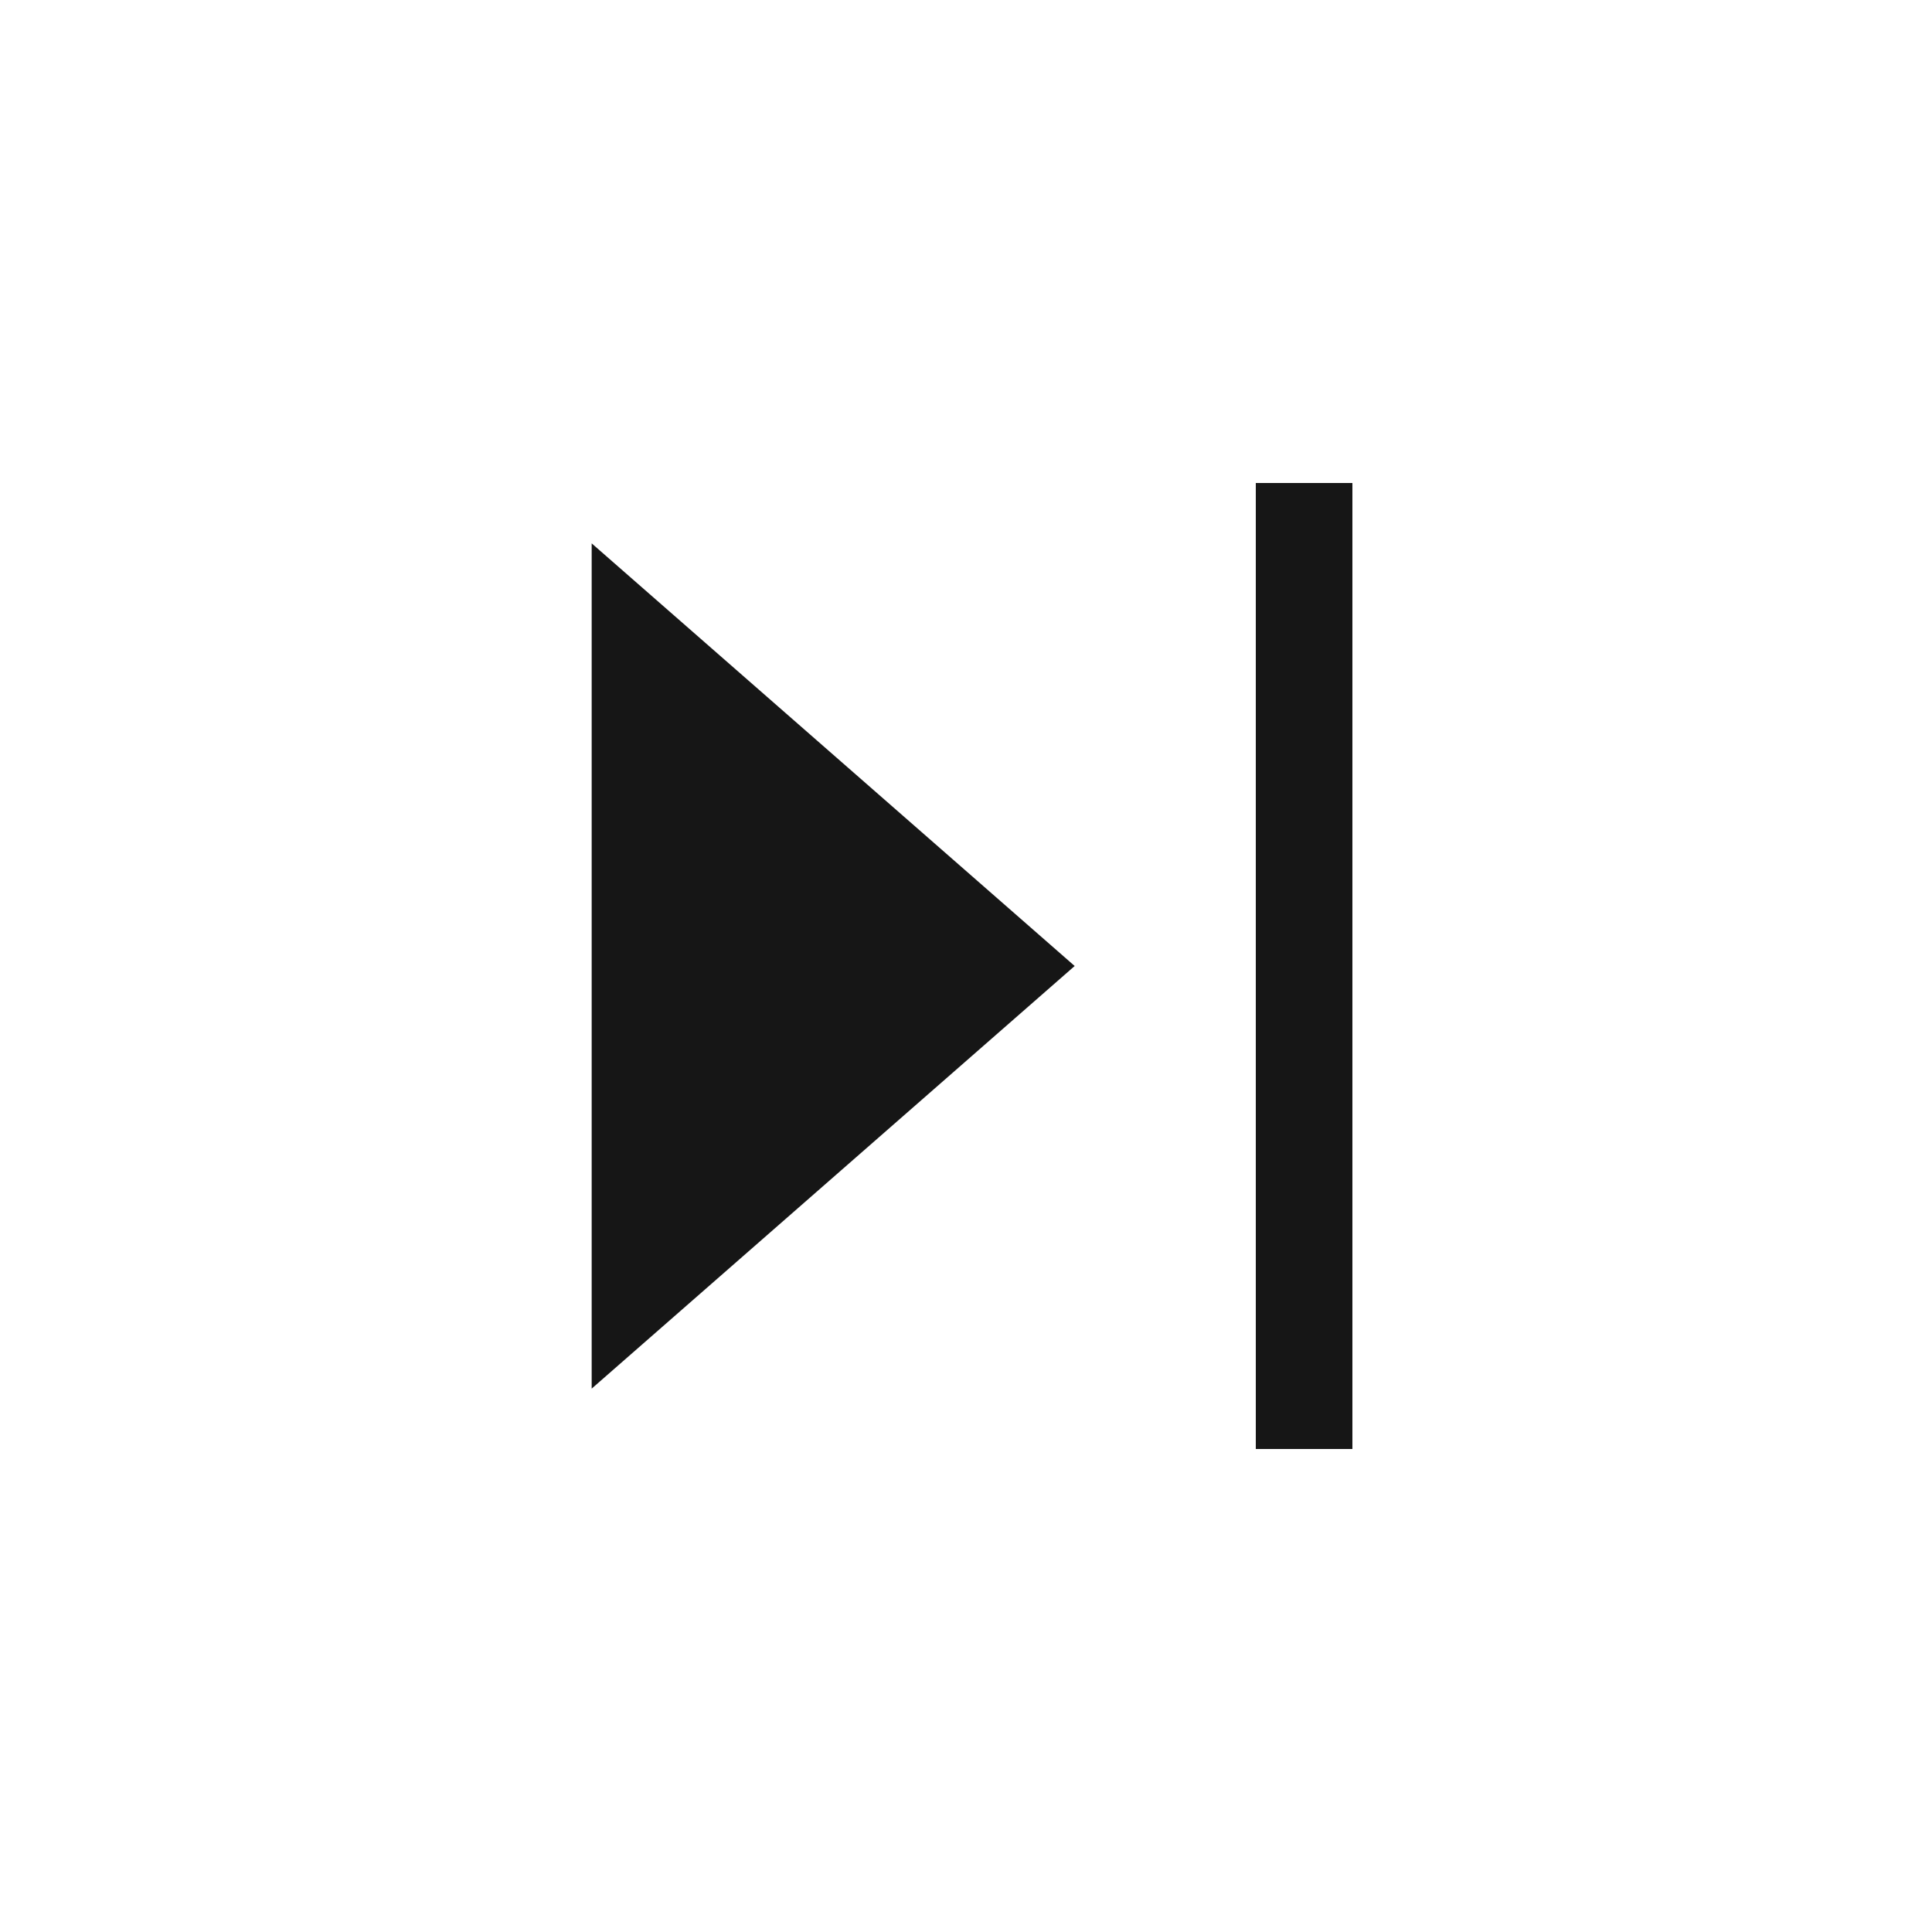<svg xmlns="http://www.w3.org/2000/svg" width="20" height="20" viewBox="0 0 20 20">
  <g fill="none" fill-rule="evenodd">
    <polygon fill="#161616" points=".125 .625 5.125 5 .125 9.375" transform="translate(6 5)"/>
    <rect width="1" height="10" x="13" y="5" fill="#161616"/>
    <rect width="20" height="20"/>
  </g>
</svg>

